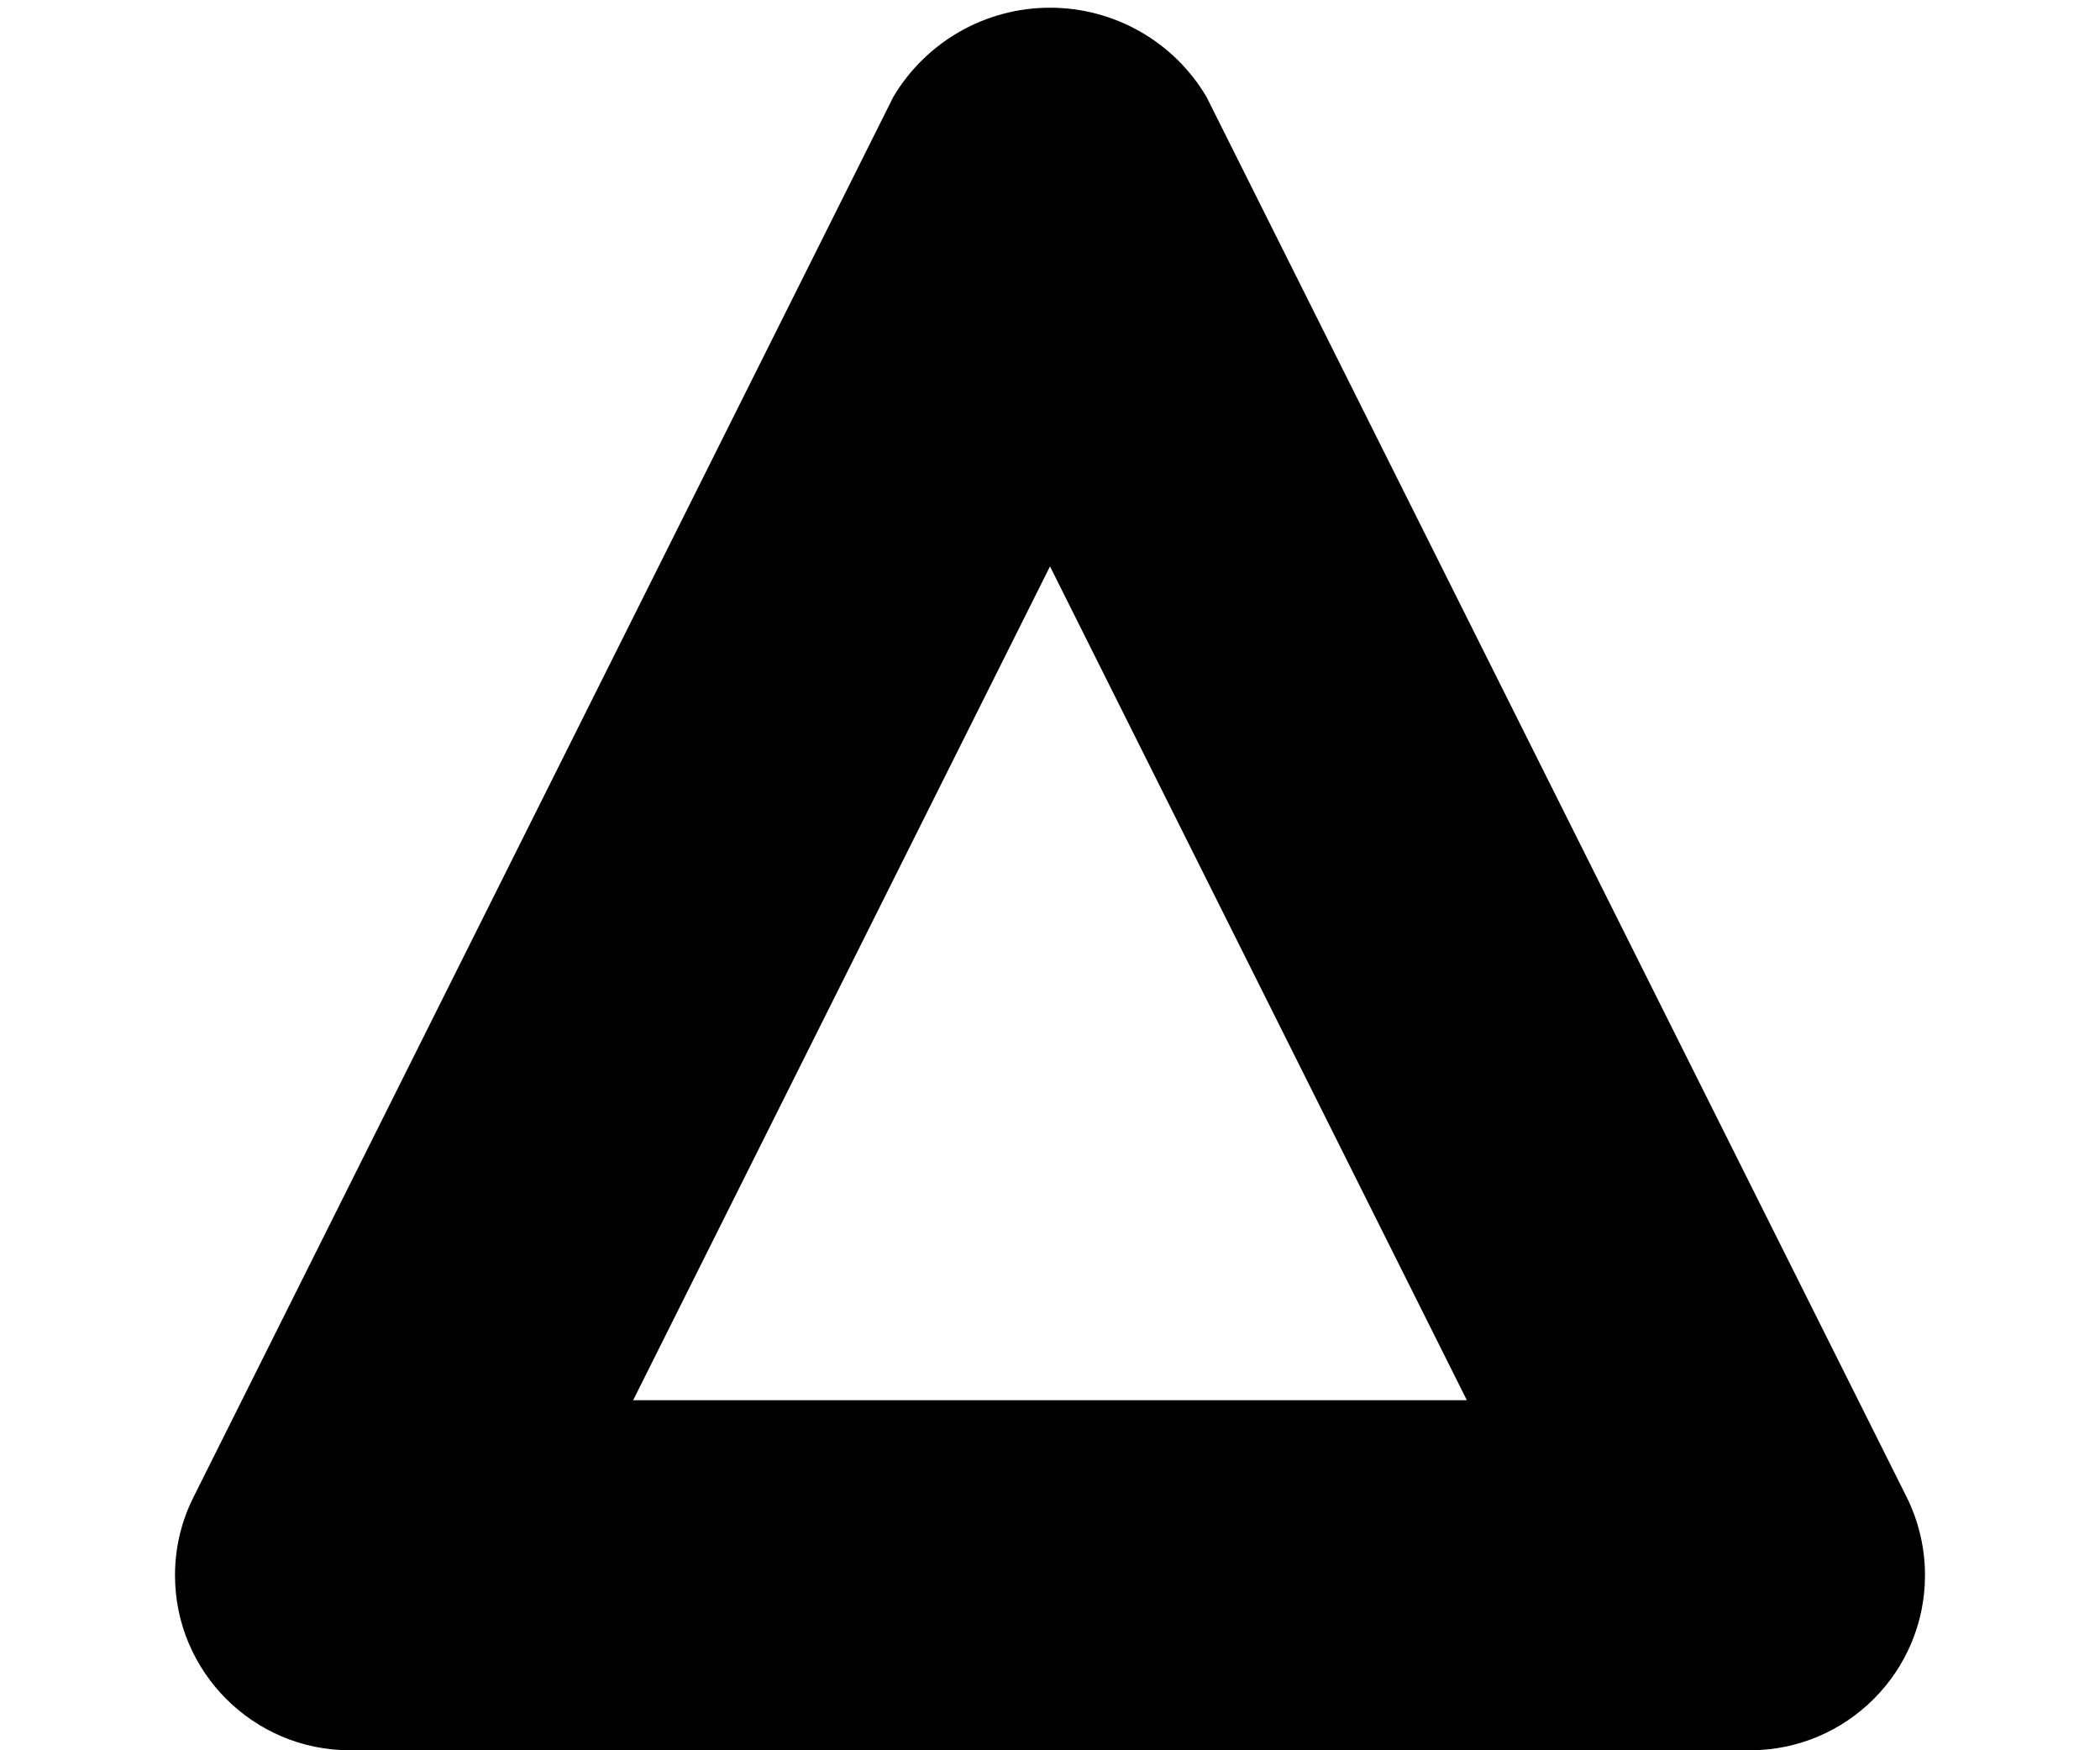 ﻿<?xml version="1.0" encoding="utf-8"?>
<svg version="1.1" xmlns:xlink="http://www.w3.org/1999/xlink" width="12px" height="10px" xmlns="http://www.w3.org/2000/svg">
  <defs>
    <pattern id="BGPattern" patternUnits="userSpaceOnUse" alignment="0 0" imageRepeat="None" />
    <mask fill="white" id="Clip4393">
      <path d="M 10 10  L 2 10  C 1.448 10  1 9.552  1 9  C 1 8.845  1.036 8.692  1.106 8.553  L 5.105 0.553  C 5.293 0.237  5.633 0.044  6 0.044  C 6.367 0.044  6.707 0.237  6.894 0.553  L 10.895 8.553  C 10.964 8.692  11 8.845  11 9  C 11 9.552  10.552 10  10 10  Z M 6 3.236  L 3.618 8  L 8.382 8  L 6 3.236  Z " fill-rule="evenodd" />
    </mask>
  </defs>
  <g transform="matrix(1 0 0 1 -1 -20 )">
    <path d="M 10 10  L 2 10  C 1.448 10  1 9.552  1 9  C 1 8.845  1.036 8.692  1.106 8.553  L 5.105 0.553  C 5.293 0.237  5.633 0.044  6 0.044  C 6.367 0.044  6.707 0.237  6.894 0.553  L 10.895 8.553  C 10.964 8.692  11 8.845  11 9  C 11 9.552  10.552 10  10 10  Z M 6 3.236  L 3.618 8  L 8.382 8  L 6 3.236  Z " fill-rule="nonzero" fill="rgba(0, 0, 0, 1)" stroke="none" transform="matrix(1 0 0 1 1 20 )" class="fill" />
    <path d="M 10 10  L 2 10  C 1.448 10  1 9.552  1 9  C 1 8.845  1.036 8.692  1.106 8.553  L 5.105 0.553  C 5.293 0.237  5.633 0.044  6 0.044  C 6.367 0.044  6.707 0.237  6.894 0.553  L 10.895 8.553  C 10.964 8.692  11 8.845  11 9  C 11 9.552  10.552 10  10 10  Z " stroke-width="0" stroke-dasharray="0" stroke="rgba(255, 255, 255, 0)" fill="none" transform="matrix(1 0 0 1 1 20 )" class="stroke" mask="url(#Clip4393)" />
    <path d="M 6 3.236  L 3.618 8  L 8.382 8  L 6 3.236  Z " stroke-width="0" stroke-dasharray="0" stroke="rgba(255, 255, 255, 0)" fill="none" transform="matrix(1 0 0 1 1 20 )" class="stroke" mask="url(#Clip4393)" />
  </g>
</svg>